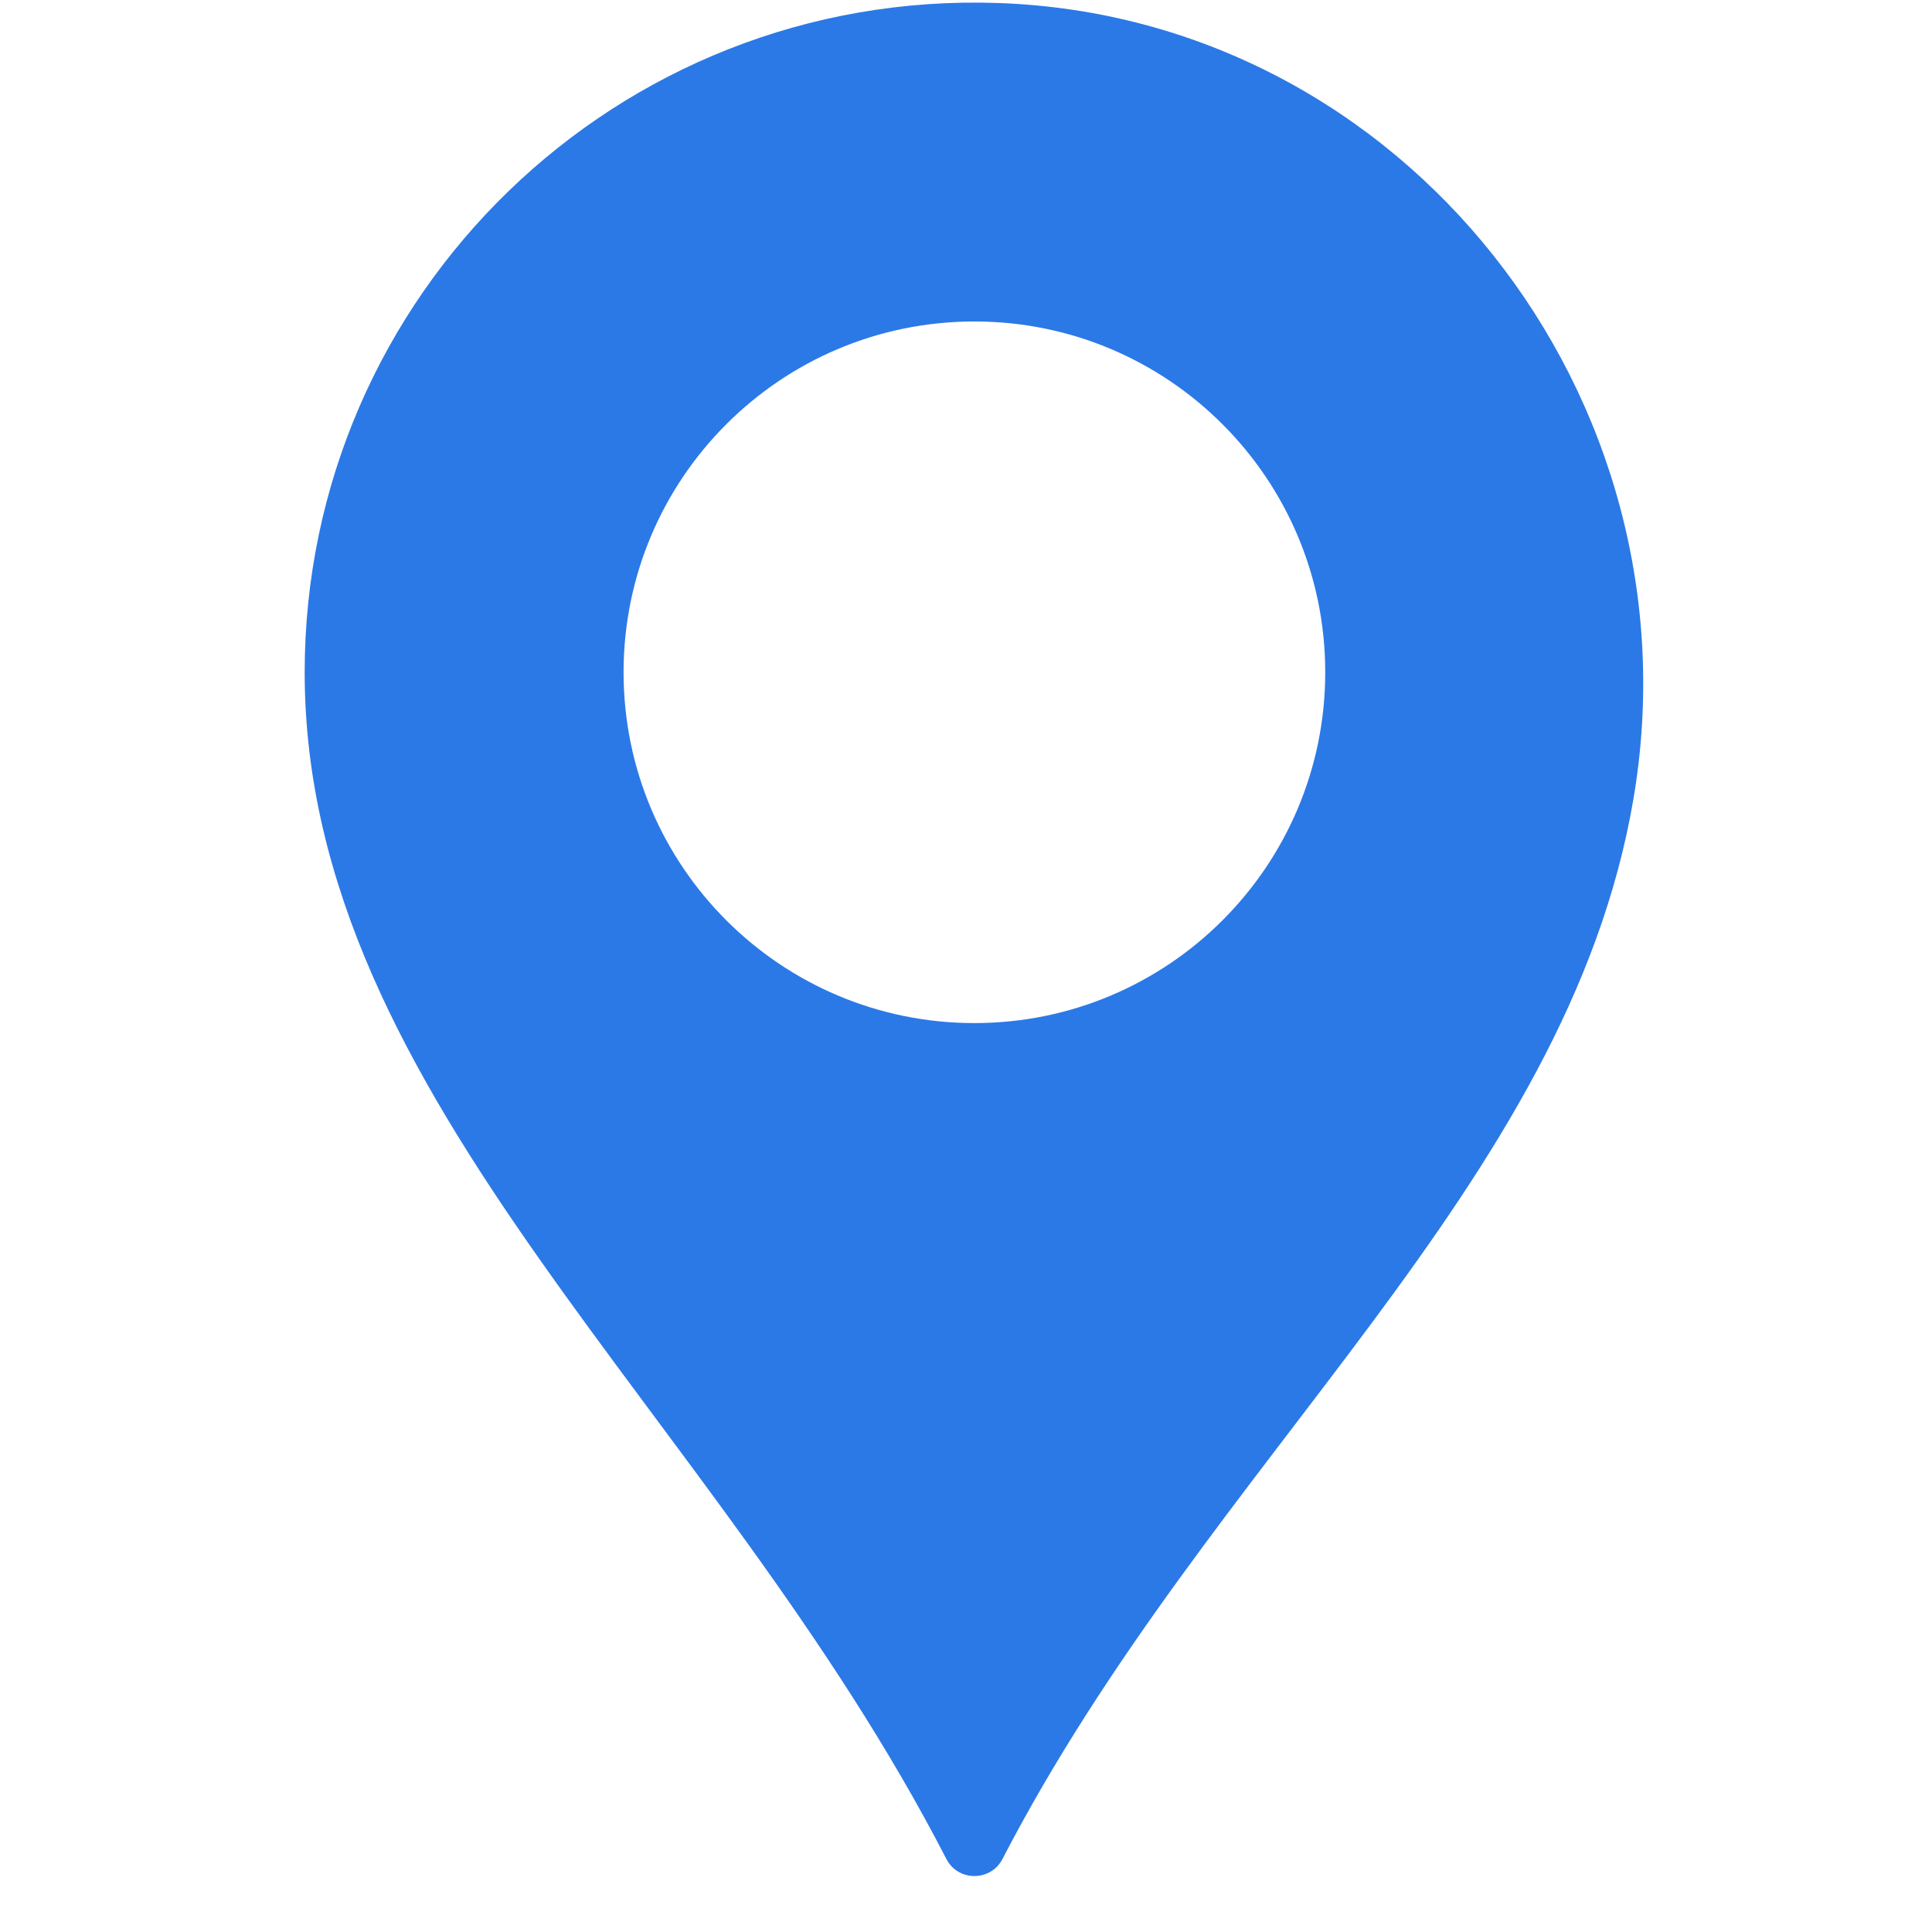<svg width="33" height="33" viewBox="0 0 33 33" fill="none" xmlns="http://www.w3.org/2000/svg">
<g clip-path="url(#clip0)">
<path d="M17.039 0.051C10.541 -0.168 5.204 5.034 5.204 11.483C5.204 18.802 12.228 24.114 16.165 31.753C16.364 32.141 16.923 32.141 17.123 31.753C20.685 24.88 26.772 20.271 27.9 13.649C29.068 6.797 23.986 0.285 17.039 0.051ZM16.643 17.475C13.334 17.475 10.651 14.793 10.651 11.483C10.651 8.174 13.334 5.491 16.643 5.491C19.953 5.491 22.636 8.174 22.636 11.483C22.636 14.793 19.953 17.475 16.643 17.475Z" fill="#2B79E6"/>
</g>
<defs>
<clipPath id="clip0">
<rect x="0.636" y="0.044" width="32" height="32" fill="white"/>
</clipPath>
</defs>
</svg>
